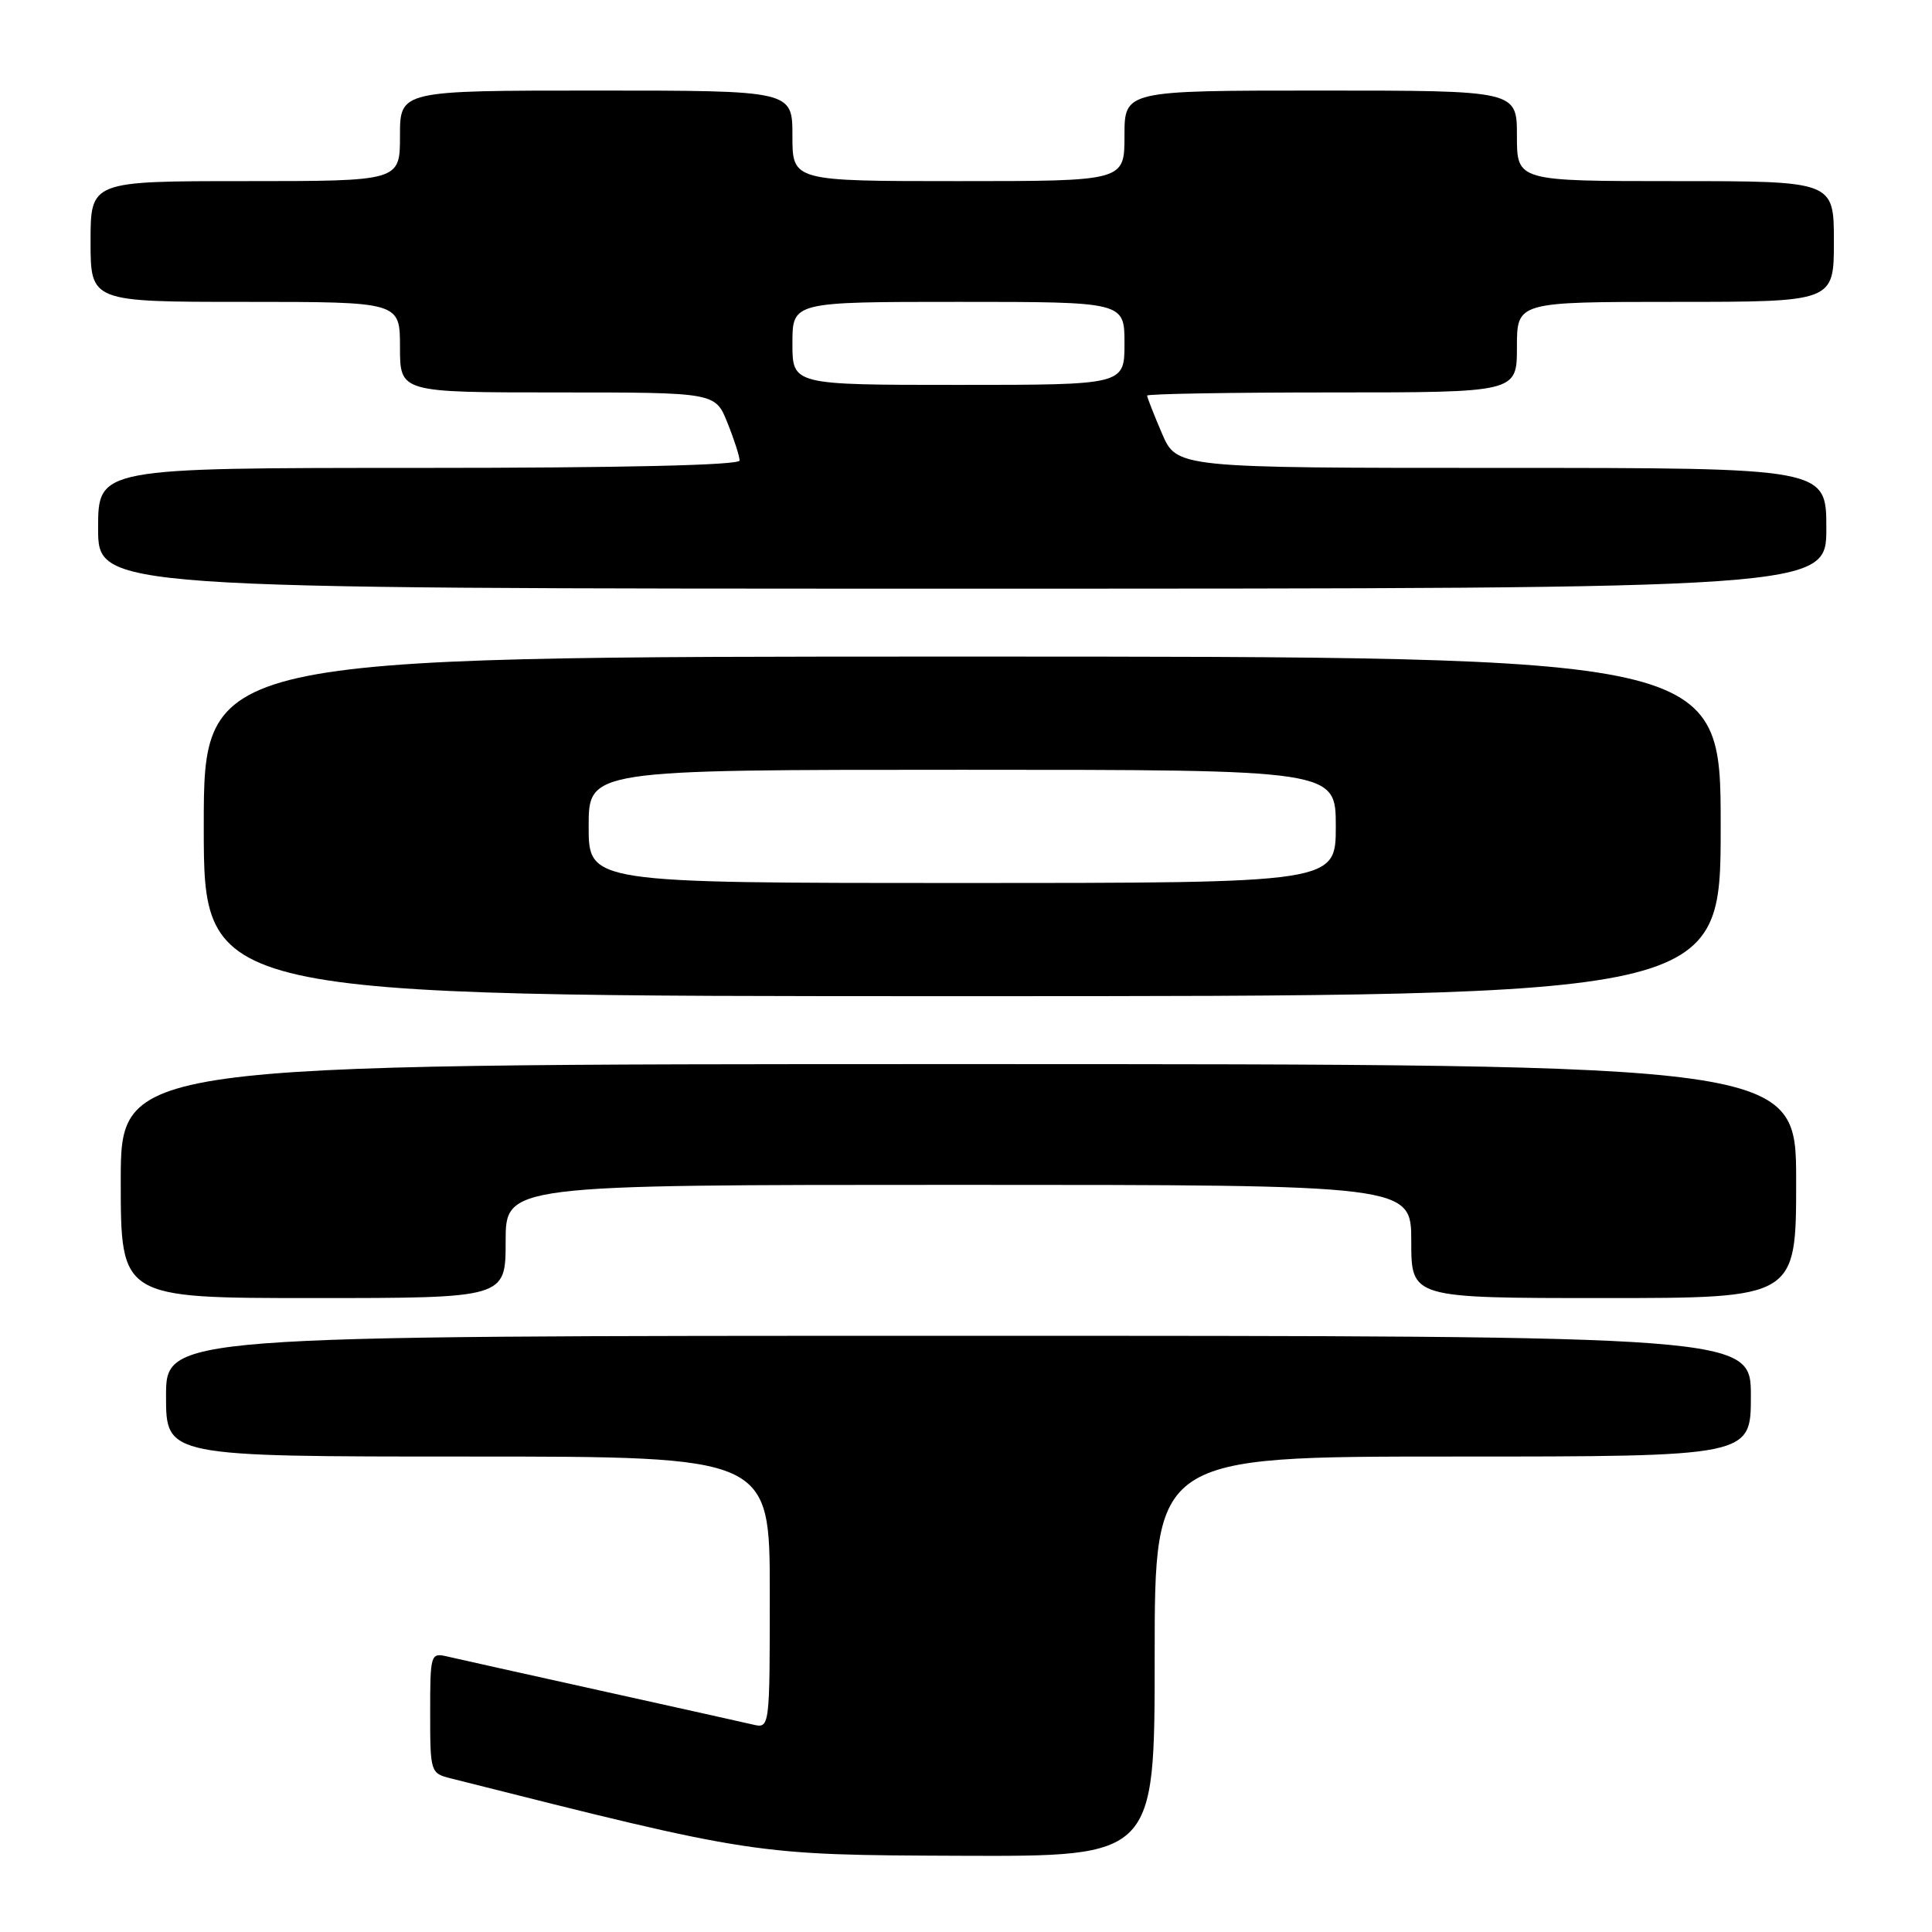 <?xml version="1.0" encoding="UTF-8" standalone="no"?>
<!DOCTYPE svg PUBLIC "-//W3C//DTD SVG 1.1//EN" "http://www.w3.org/Graphics/SVG/1.1/DTD/svg11.dtd" >
<svg xmlns="http://www.w3.org/2000/svg" xmlns:xlink="http://www.w3.org/1999/xlink" version="1.1" viewBox="0 0 256 256">
 <g >
 <path fill="currentColor"
d=" M 153.00 219.50 C 153.00 193.00 153.00 193.00 192.50 193.00 C 232.00 193.00 232.00 193.00 232.00 185.00 C 232.00 177.00 232.00 177.00 127.00 177.00 C 22.00 177.00 22.00 177.00 22.00 185.00 C 22.00 193.00 22.00 193.00 62.00 193.00 C 102.00 193.00 102.00 193.00 102.00 211.02 C 102.00 229.04 102.00 229.04 99.75 228.51 C 98.51 228.22 89.40 226.19 79.50 224.00 C 69.60 221.81 60.49 219.78 59.25 219.49 C 57.06 218.98 57.00 219.18 57.00 226.96 C 57.00 234.85 57.04 234.97 59.75 235.65 C 100.19 245.85 99.83 245.79 127.25 245.90 C 153.00 246.00 153.00 246.00 153.00 219.50 Z  M 67.00 164.50 C 67.00 157.00 67.00 157.00 127.00 157.00 C 187.00 157.00 187.00 157.00 187.00 164.50 C 187.00 172.00 187.00 172.00 212.50 172.00 C 238.00 172.00 238.00 172.00 238.00 156.50 C 238.00 141.00 238.00 141.00 127.00 141.00 C 16.00 141.00 16.00 141.00 16.00 156.50 C 16.00 172.00 16.00 172.00 41.50 172.00 C 67.00 172.00 67.00 172.00 67.00 164.50 Z  M 228.00 109.50 C 228.00 87.00 228.00 87.00 127.50 87.00 C 27.00 87.00 27.00 87.00 27.00 109.50 C 27.00 132.00 27.00 132.00 127.50 132.00 C 228.00 132.00 228.00 132.00 228.00 109.50 Z  M 242.00 70.00 C 242.00 62.00 242.00 62.00 198.96 62.00 C 155.93 62.00 155.93 62.00 153.96 57.42 C 152.88 54.90 152.00 52.65 152.00 52.42 C 152.00 52.19 163.03 52.00 176.50 52.00 C 201.00 52.00 201.00 52.00 201.00 46.00 C 201.00 40.00 201.00 40.00 222.00 40.00 C 243.00 40.00 243.00 40.00 243.00 32.00 C 243.00 24.00 243.00 24.00 222.00 24.00 C 201.00 24.00 201.00 24.00 201.00 18.00 C 201.00 12.00 201.00 12.00 175.00 12.00 C 149.00 12.00 149.00 12.00 149.00 18.00 C 149.00 24.00 149.00 24.00 127.00 24.00 C 105.00 24.00 105.00 24.00 105.00 18.00 C 105.00 12.00 105.00 12.00 79.00 12.00 C 53.00 12.00 53.00 12.00 53.00 18.00 C 53.00 24.00 53.00 24.00 32.50 24.00 C 12.00 24.00 12.00 24.00 12.00 32.00 C 12.00 40.00 12.00 40.00 32.50 40.00 C 53.00 40.00 53.00 40.00 53.00 46.00 C 53.00 52.00 53.00 52.00 73.89 52.00 C 94.78 52.00 94.78 52.00 96.39 56.02 C 97.28 58.23 98.00 60.48 98.00 61.02 C 98.00 61.64 82.58 62.00 55.50 62.00 C 13.00 62.00 13.00 62.00 13.00 70.00 C 13.00 78.00 13.00 78.00 127.50 78.00 C 242.00 78.00 242.00 78.00 242.00 70.00 Z  M 78.00 109.50 C 78.00 102.00 78.00 102.00 127.50 102.00 C 177.00 102.00 177.00 102.00 177.00 109.50 C 177.00 117.00 177.00 117.00 127.50 117.00 C 78.00 117.00 78.00 117.00 78.00 109.50 Z  M 105.00 45.50 C 105.00 40.00 105.00 40.00 127.00 40.00 C 149.00 40.00 149.00 40.00 149.00 45.50 C 149.00 51.00 149.00 51.00 127.00 51.00 C 105.00 51.00 105.00 51.00 105.00 45.50 Z "/>
</g>
</svg>